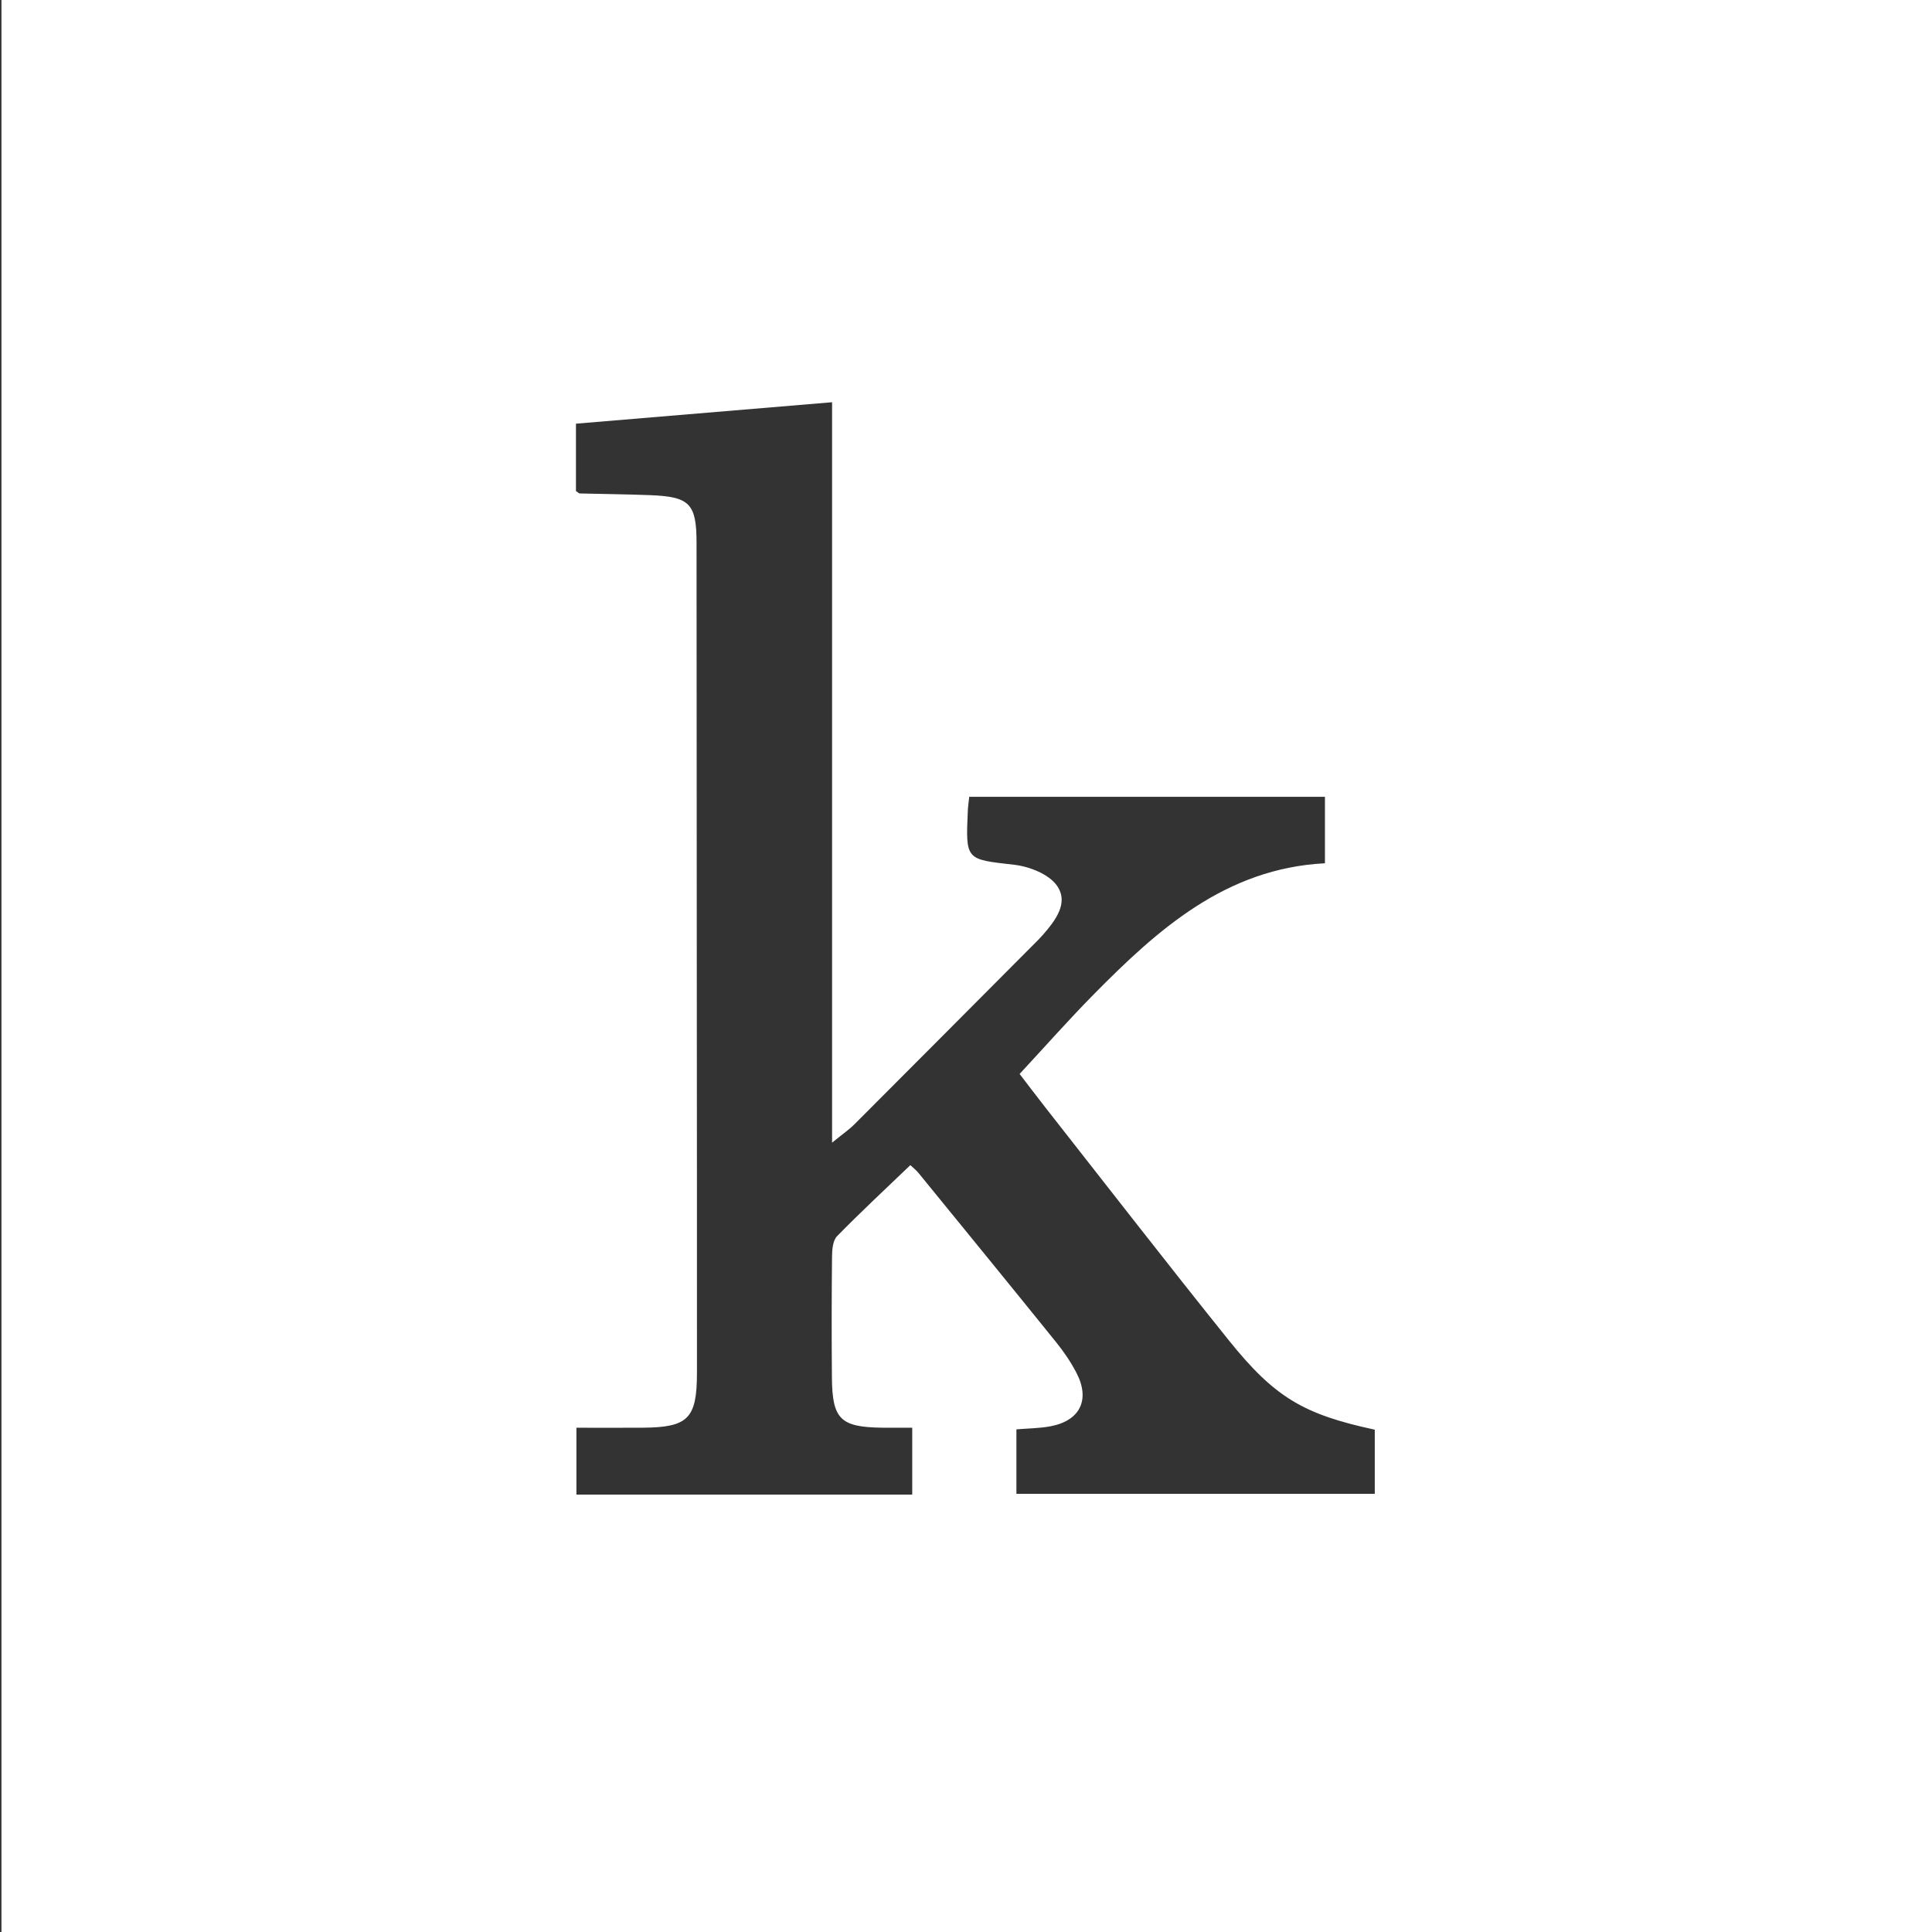 <?xml version="1.0" encoding="utf-8"?>
<!-- Generator: Adobe Illustrator 23.0.6, SVG Export Plug-In . SVG Version: 6.00 Build 0)  -->
<svg version="1.1" id="Layer_1" xmlns="http://www.w3.org/2000/svg" xmlns:xlink="http://www.w3.org/1999/xlink" x="0px" y="0px"
	 viewBox="0 0 1080 1080" style="enable-background:new 0 0 1080 1080;" xml:space="preserve">
<rect x="0" y="0" width="1080" height="1080" fill="#333333" stroke="none"/>
<style type="text/css">
	.st0{fill:#FFFFFF;}
</style>
<path class="st0" d="M0.82,0c0,360.17,0,720.23,0,1080c360.18,0,720.36,0,1080.27,0c0-360.33,0-720.21,0-1080
	C720.82,0,360.82,0,0.82,0z M768.51,835.07c-66.43,0-133.01,0-200.33,0c0-11.95,0-23.49,0-36.05c6.6-0.56,12.86-0.57,18.91-1.69
	c16.7-3.1,22.49-14.87,14.63-29.95c-3.12-5.97-6.98-11.68-11.22-16.93c-25.56-31.68-51.31-63.2-77.04-94.74
	c-1.38-1.69-3.16-3.05-4.57-4.39c-14.01,13.44-27.81,26.25-40.96,39.7c-2.36,2.41-2.78,7.45-2.82,11.29
	c-0.24,22.61-0.26,45.23-0.06,67.85c0.2,23.15,4.78,27.6,27.85,27.93c4.94,0.07,9.88,0.01,17.04,0.01c0,7.05,0,13.18,0,19.31
	c0,5.82,0,11.65,0,18.09c-62.94,0-124.79,0-187.72,0c0-11.73,0-23.62,0-37.39c12.44,0,24.93,0.09,37.42-0.02
	c24.99-0.22,29.94-5.13,29.96-30.55c0.06-67.85-0.05-135.69-0.08-203.54c-0.05-86.84-0.08-173.69-0.15-260.53
	c-0.02-21.95-3.79-25.83-26.02-26.68c-13.09-0.5-26.2-0.62-39.3-0.95c-0.38-0.01-0.74-0.46-2.09-1.34c0-11.69,0-24.04,0-37.66
	c47.34-3.97,94.39-7.91,143.18-11.99c0,137.59,0,273.83,0,413.9c6.04-4.93,9.52-7.29,12.44-10.21
	c33.57-33.59,67.06-67.26,100.57-100.91c1.6-1.6,3.21-3.19,4.7-4.89c7.05-8.09,14.81-17.97,7.98-27.67
	c-4.54-6.44-15.38-10.68-23.89-11.66c-27.08-3.11-27.17-2.34-25.92-30.33c0.1-2.19,0.44-4.37,0.79-7.65c66.21,0,131.97,0,198.84,0
	c0,11.81,0,23.7,0,37.14c-55.45,2.88-93.43,36.91-129.66,73.71c-13.62,13.83-26.49,28.41-41.02,44.06
	c3.83,4.99,9.16,12.07,14.63,19.04c34.09,43.38,67.87,87.01,102.43,130.01c25.72,32,41.91,41.28,81.48,49.81
	C768.51,810.7,768.51,822.35,768.51,835.07z"/>
</svg>

